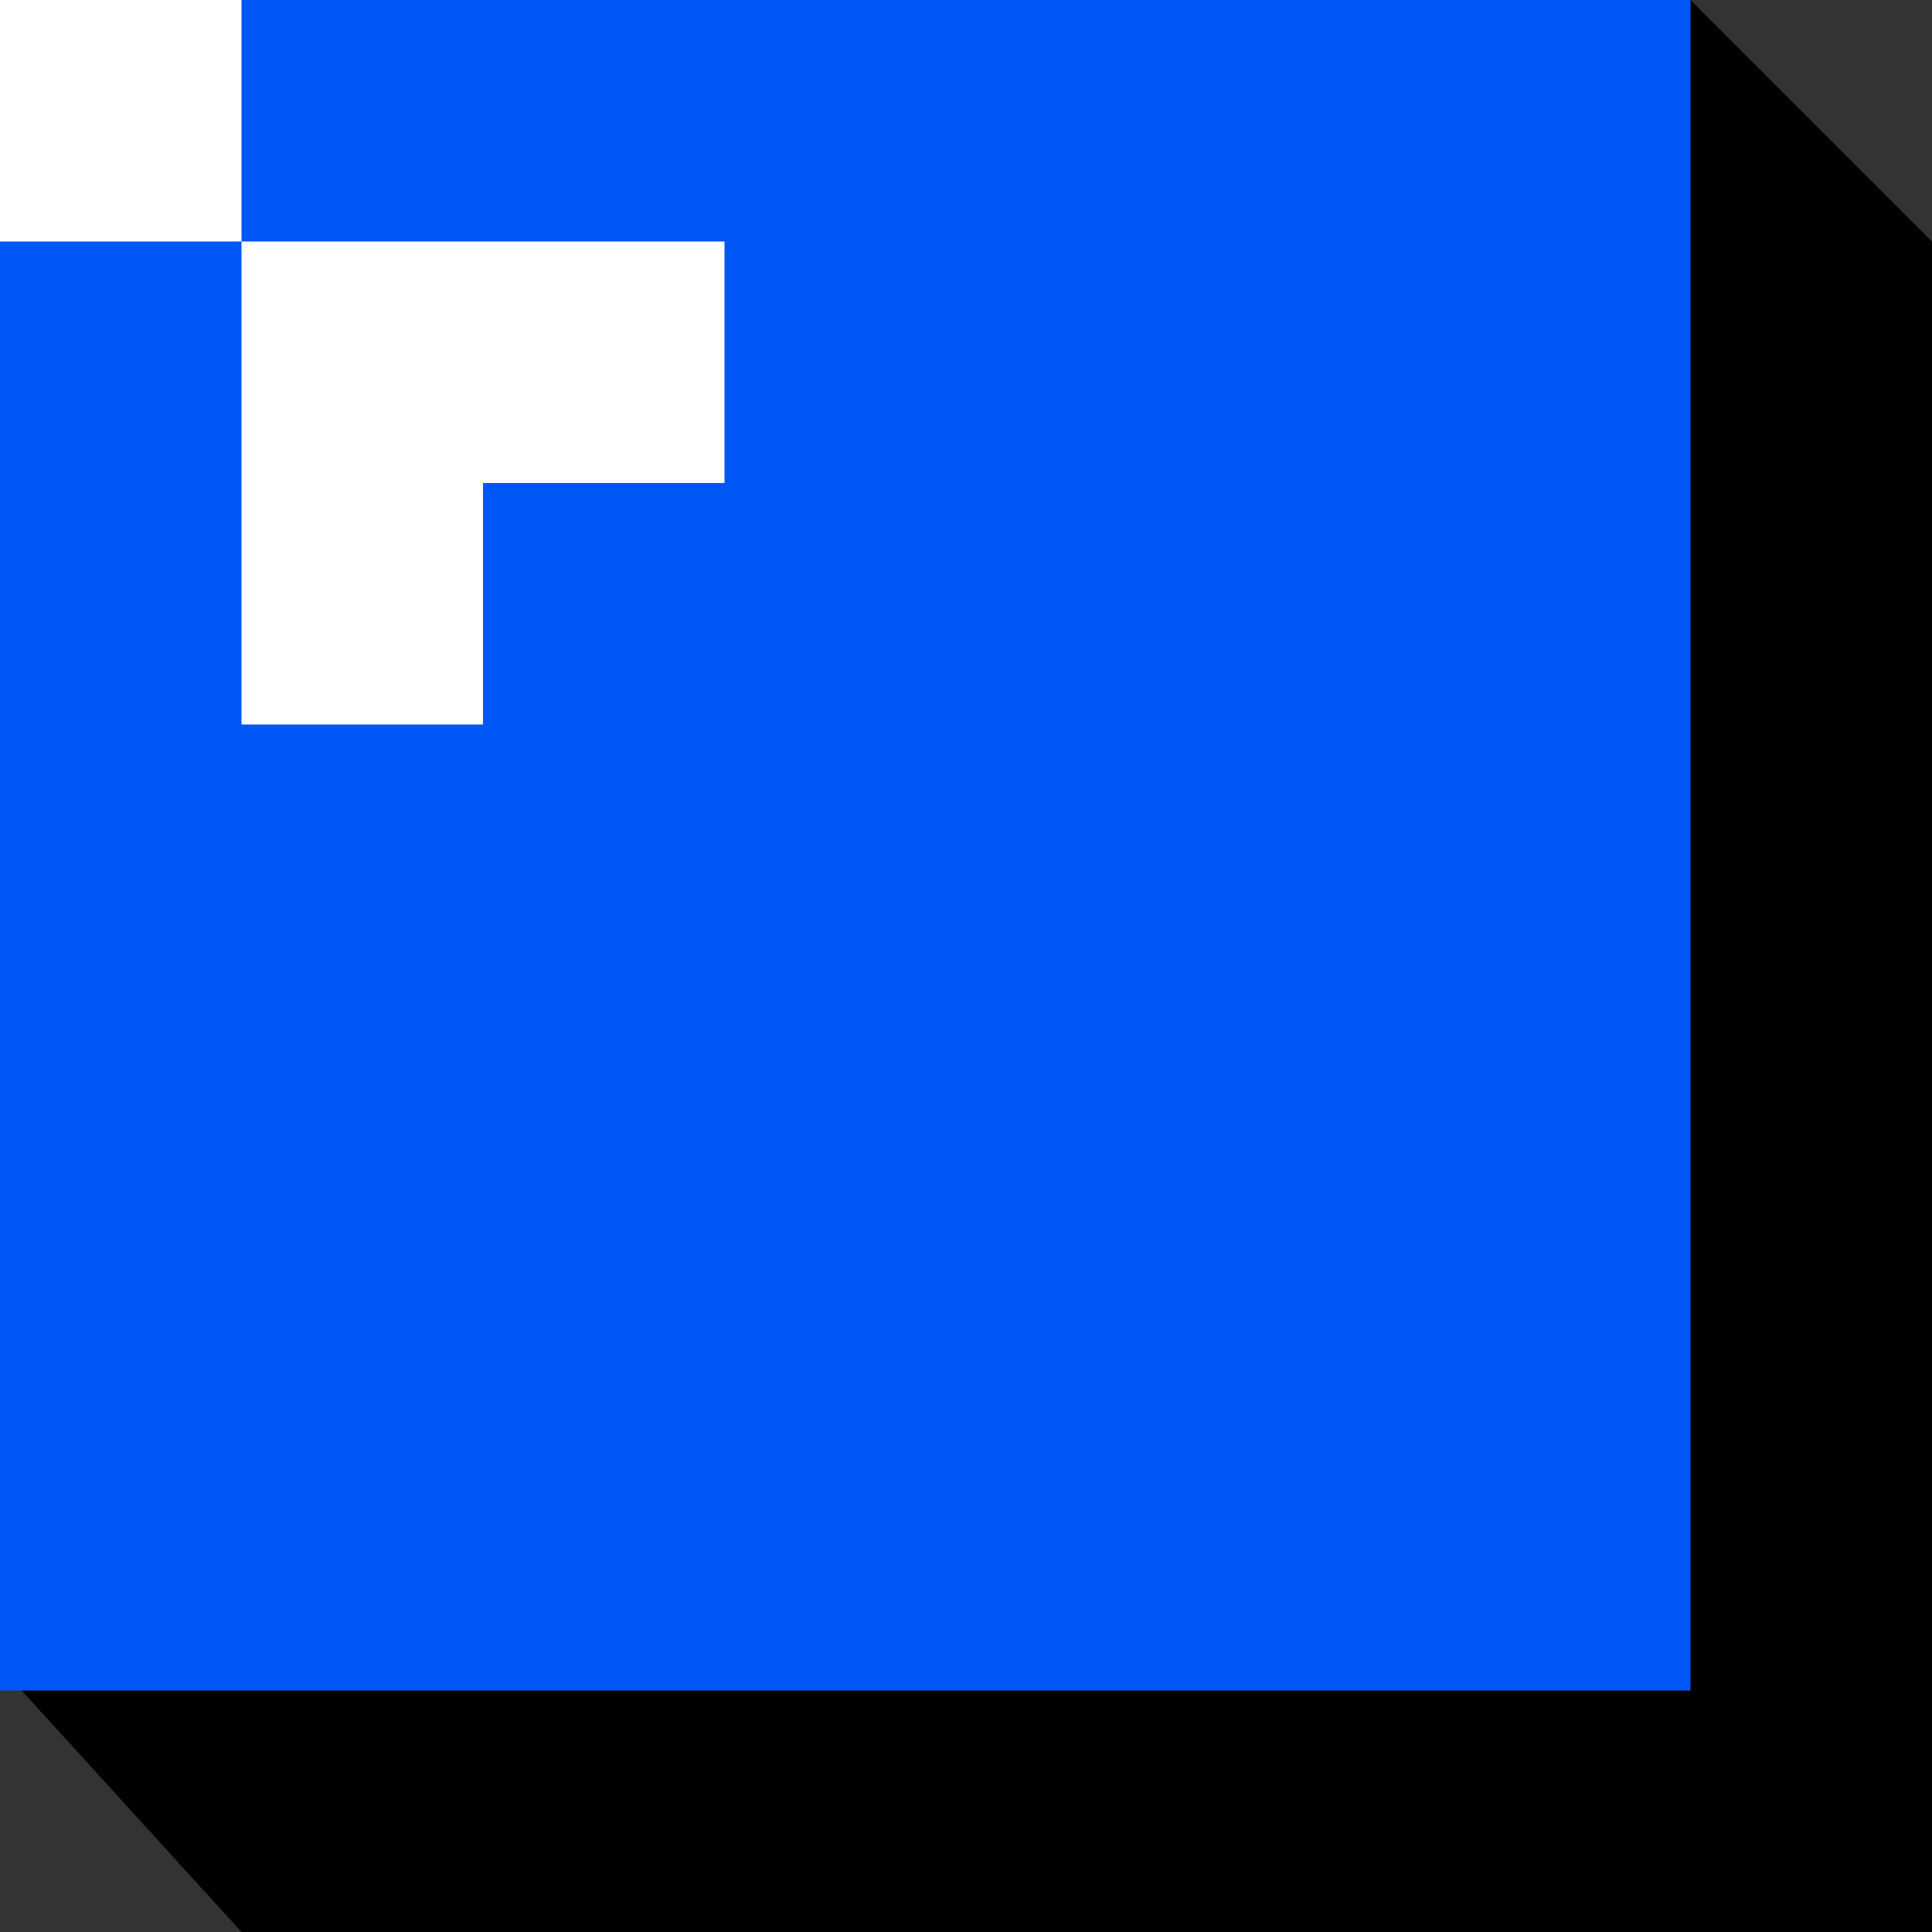 <svg version="1.1" xmlns="http://www.w3.org/2000/svg" xmlns:xlink="http://www.w3.org/1999/xlink" width="144" height="144" viewBox="0,0,144,144"><rect x="0" y="0" width="144" height="144" fill="#333333" stroke="none"/><g transform="translate(-168,-108)"><g data-paper-data="{&quot;isPaintingLayer&quot;:true}" fill-rule="nonzero" stroke="none" stroke-width="1" stroke-linecap="butt" stroke-linejoin="miter" stroke-miterlimit="10" stroke-dasharray="" stroke-dashoffset="0" style="mix-blend-mode: normal"><path d="M312,252h-126l-18,-19.77v-124.23h126l18,18z" fill="#000000"/><path d="M168,234v-126h126v126z" fill="#0057f6"/><path d="M168,126v-18h18v18z" fill="#ffffff"/><path d="M222,126v18h-18v18h-18v-18v-18z" fill="#ffffff"/></g></g></svg>